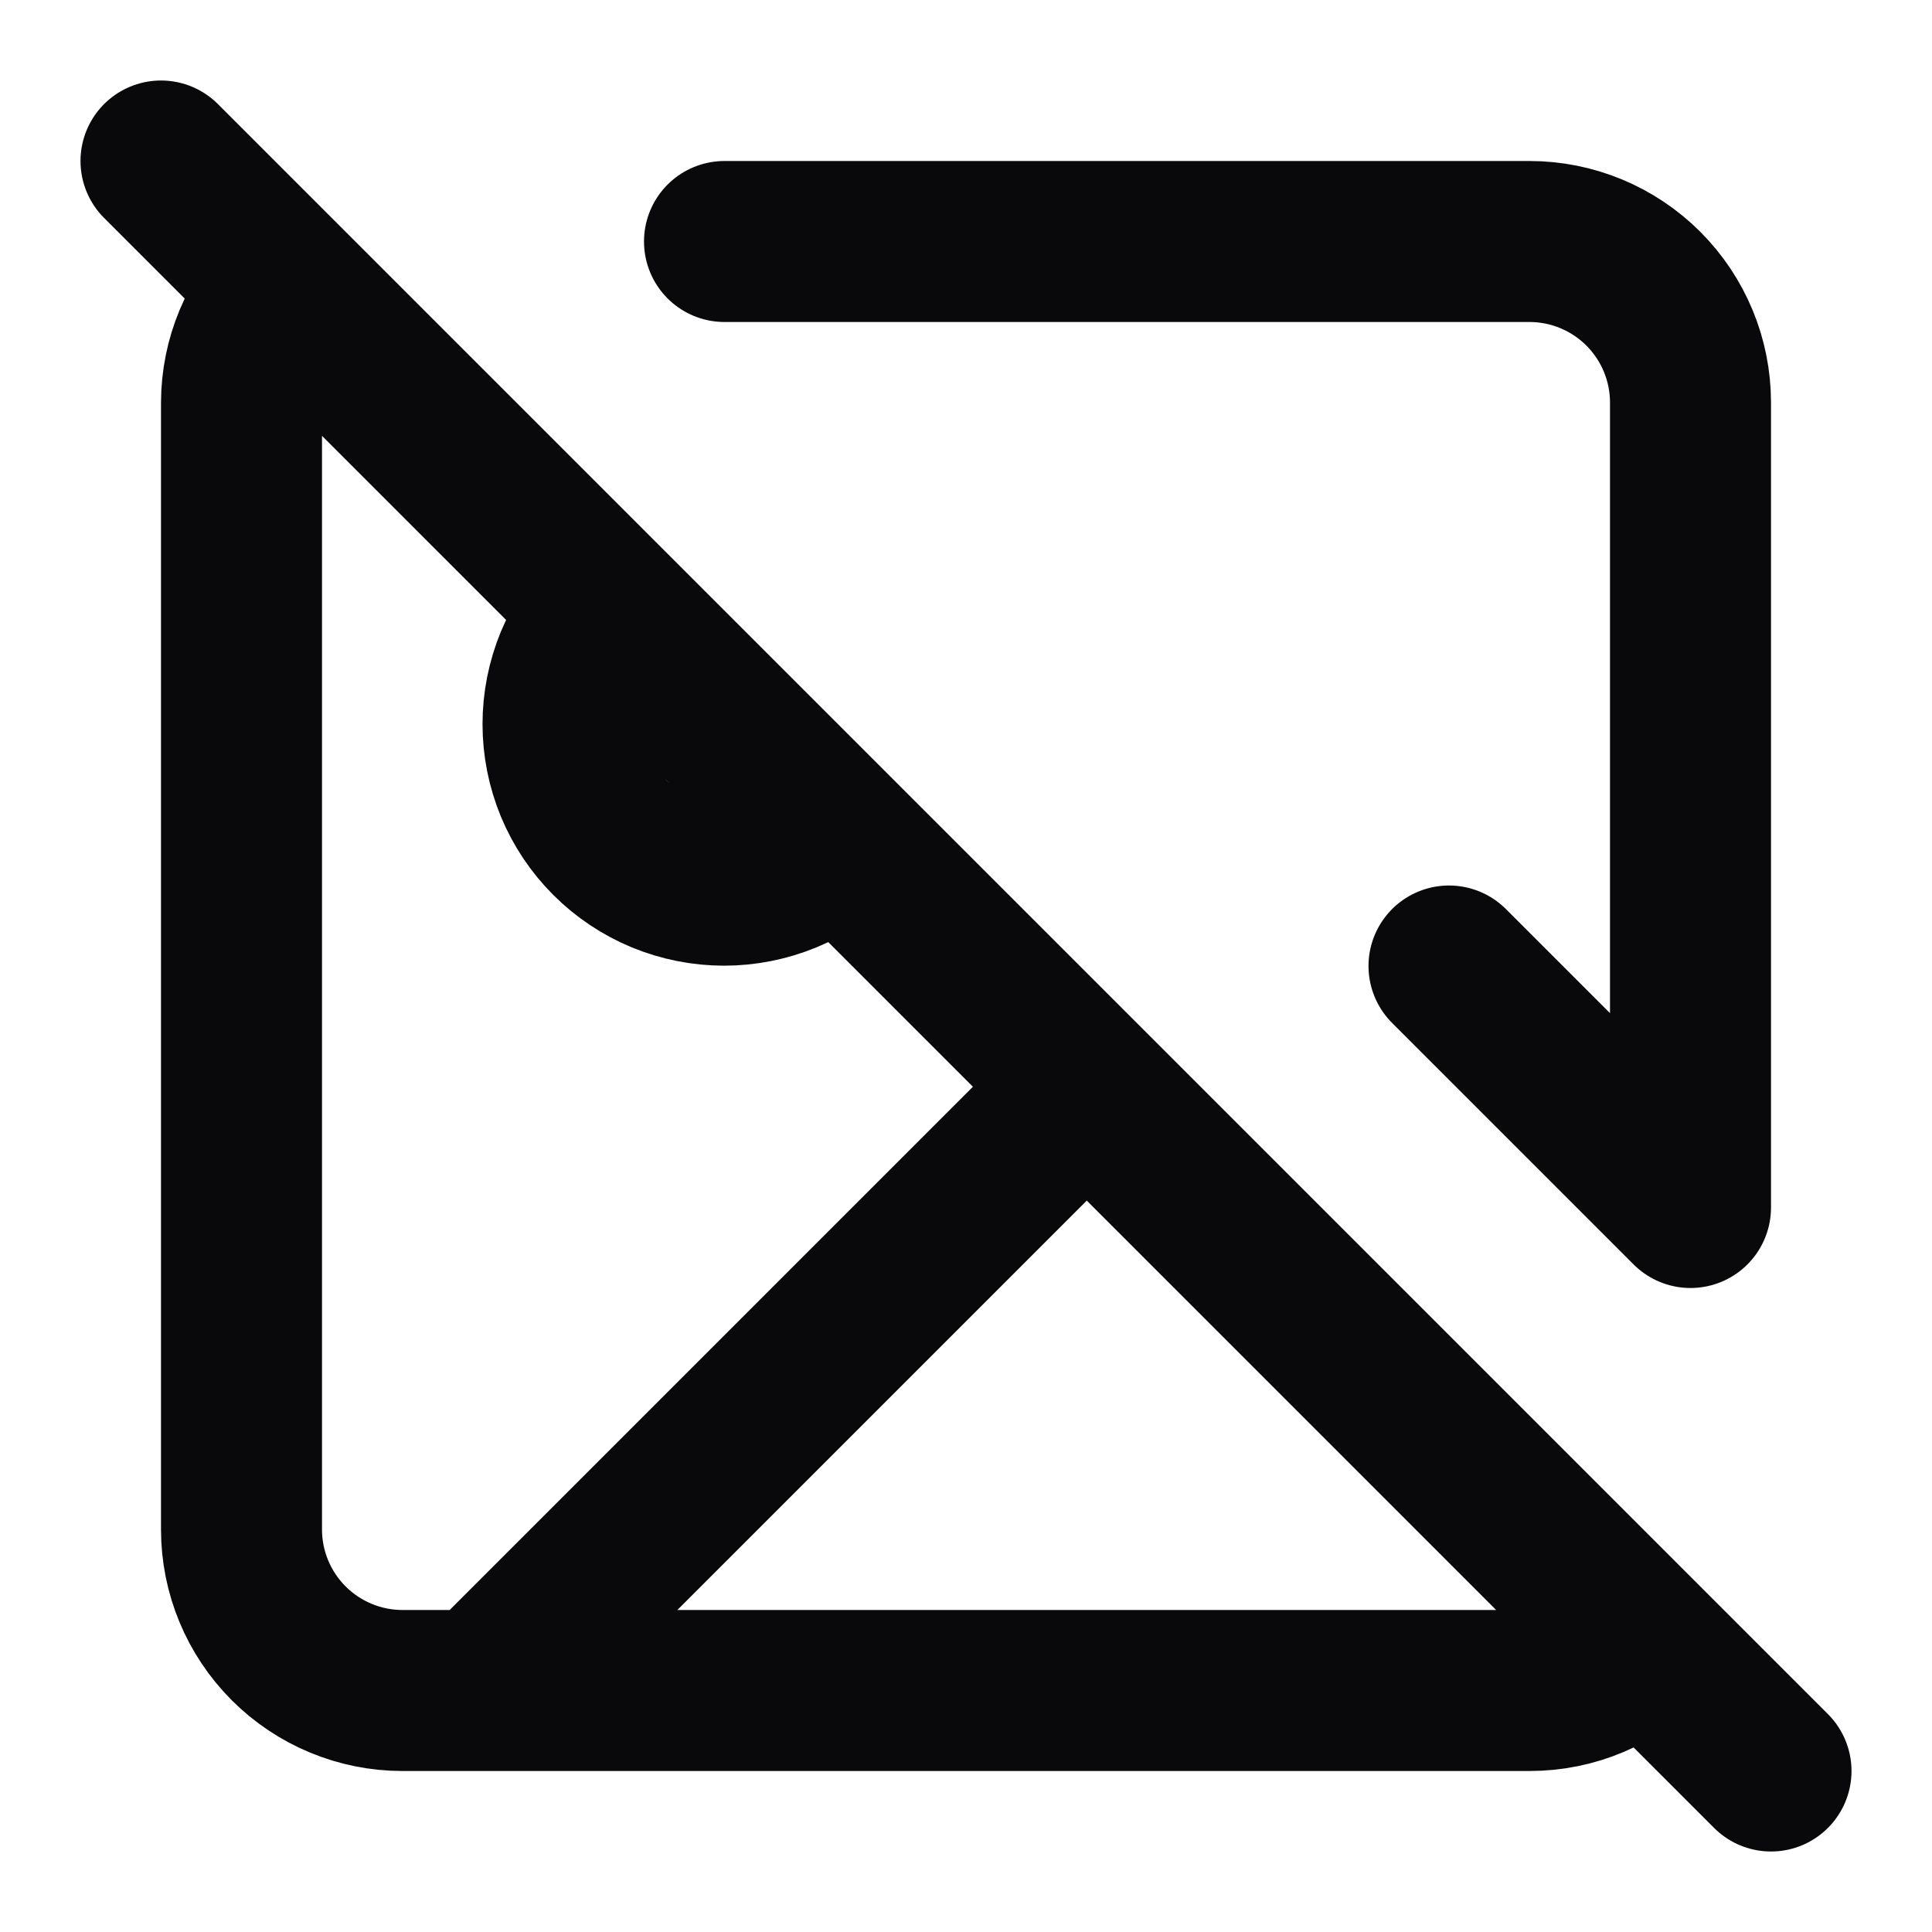 <svg width="24" height="24" viewBox="0 0 24 24" fill="none" xmlns="http://www.w3.org/2000/svg">
<path d="M2 2L22 22M10.41 10.41C10.224 10.596 10.004 10.743 9.761 10.844C9.518 10.944 9.258 10.996 8.995 10.996C8.732 10.996 8.472 10.944 8.229 10.844C7.986 10.743 7.766 10.596 7.58 10.41C7.394 10.224 7.247 10.004 7.146 9.761C7.046 9.518 6.994 9.258 6.994 8.995C6.994 8.732 7.046 8.472 7.146 8.229C7.247 7.987 7.394 7.766 7.58 7.58M13.5 13.5L6 21M18 12L21 15V5C21 4.47 20.789 3.961 20.414 3.586C20.039 3.211 19.53 3 19 3H9M3.59 3.59C3.404 3.775 3.255 3.994 3.154 4.236C3.053 4.478 3.001 4.738 3 5V19C3 19.53 3.211 20.039 3.586 20.414C3.961 20.789 4.47 21 5 21H19C19.55 21 20.052 20.78 20.41 20.41" stroke="#09090B" stroke-width="2" stroke-linecap="round" stroke-linejoin="round"/>
</svg>
